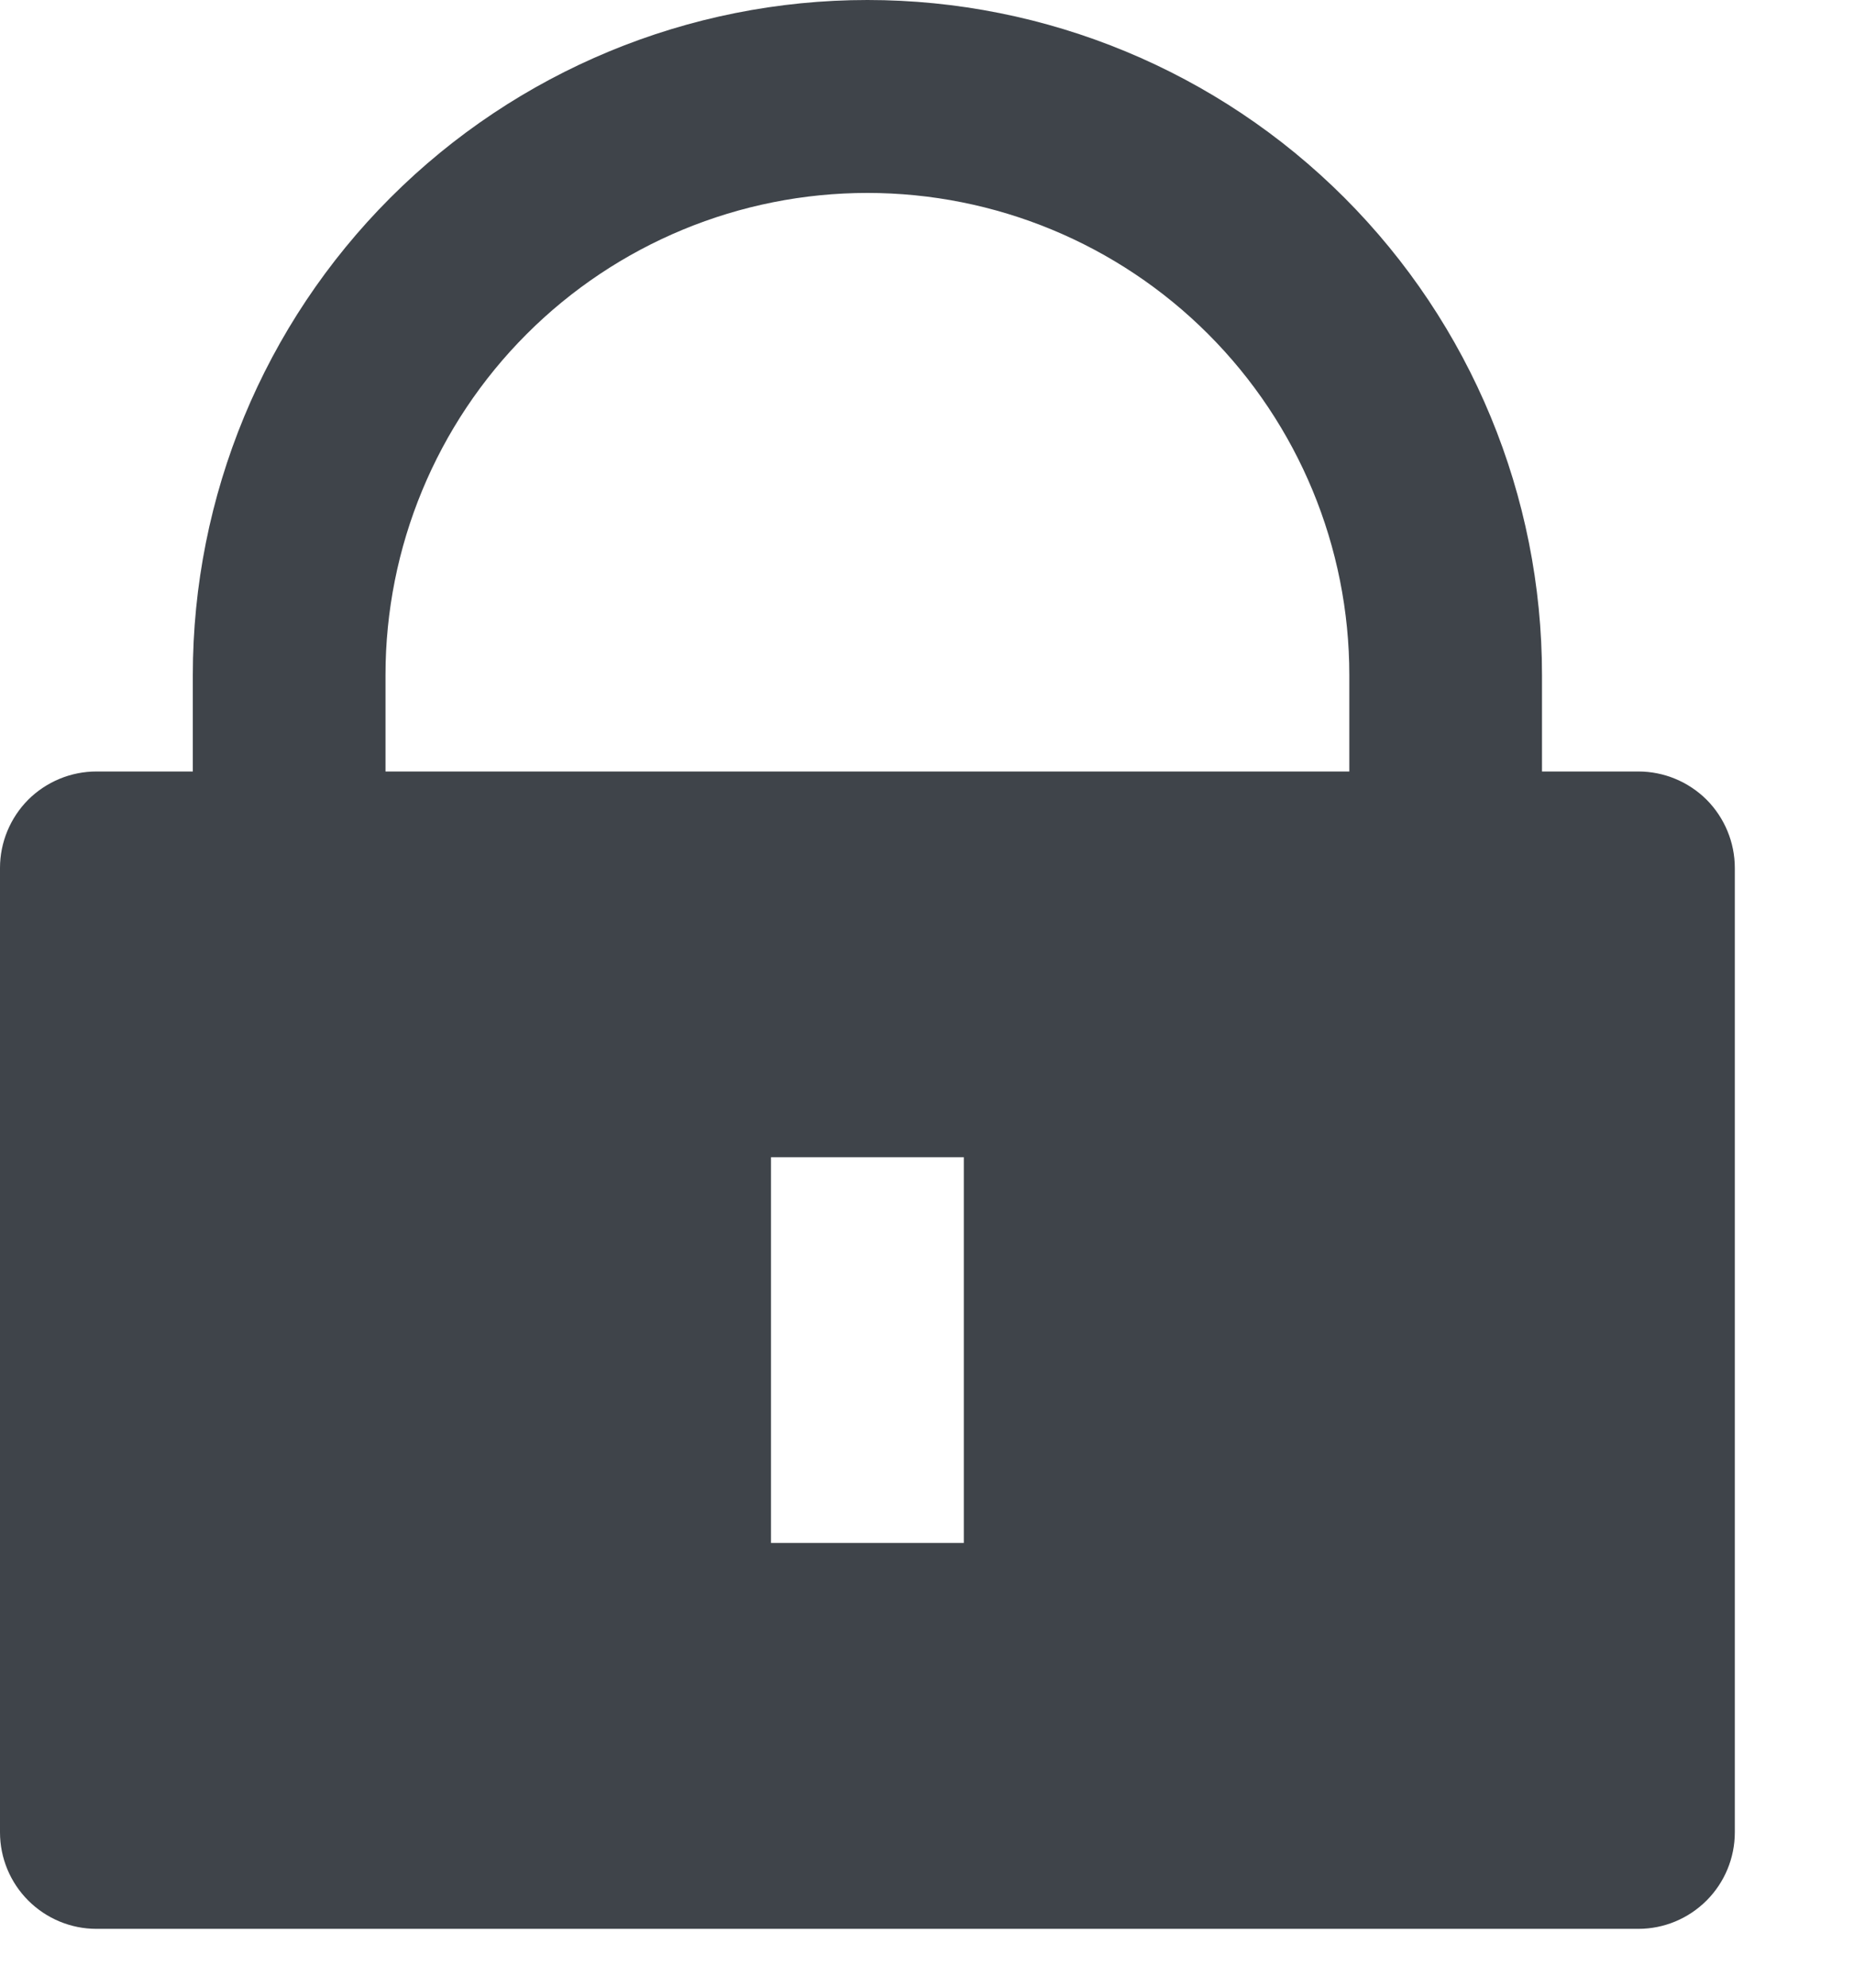 <svg width="14" height="15" viewBox="0 0 14 15" fill="none" xmlns="http://www.w3.org/2000/svg">
<path d="M11.644 5.822H12.372C12.565 5.822 12.75 5.899 12.887 6.035C13.023 6.172 13.1 6.357 13.1 6.55V13.828C13.1 14.021 13.023 14.206 12.887 14.342C12.75 14.479 12.565 14.556 12.372 14.556H0.728C0.535 14.556 0.35 14.479 0.213 14.342C0.077 14.206 0 14.021 0 13.828V6.55C0 6.357 0.077 6.172 0.213 6.035C0.35 5.899 0.535 5.822 0.728 5.822H1.456V5.094C1.456 3.743 1.992 2.448 2.948 1.492C3.903 0.537 5.199 0 6.55 0C7.901 0 9.197 0.537 10.152 1.492C11.108 2.448 11.644 3.743 11.644 5.094V5.822ZM10.189 5.822V5.094C10.189 4.129 9.806 3.204 9.123 2.521C8.441 1.839 7.515 1.456 6.55 1.456C5.585 1.456 4.659 1.839 3.977 2.521C3.294 3.204 2.911 4.129 2.911 5.094V5.822H10.189ZM5.822 8.733V11.644H7.278V8.733H5.822Z" fill="#3F444A"/>
</svg>
